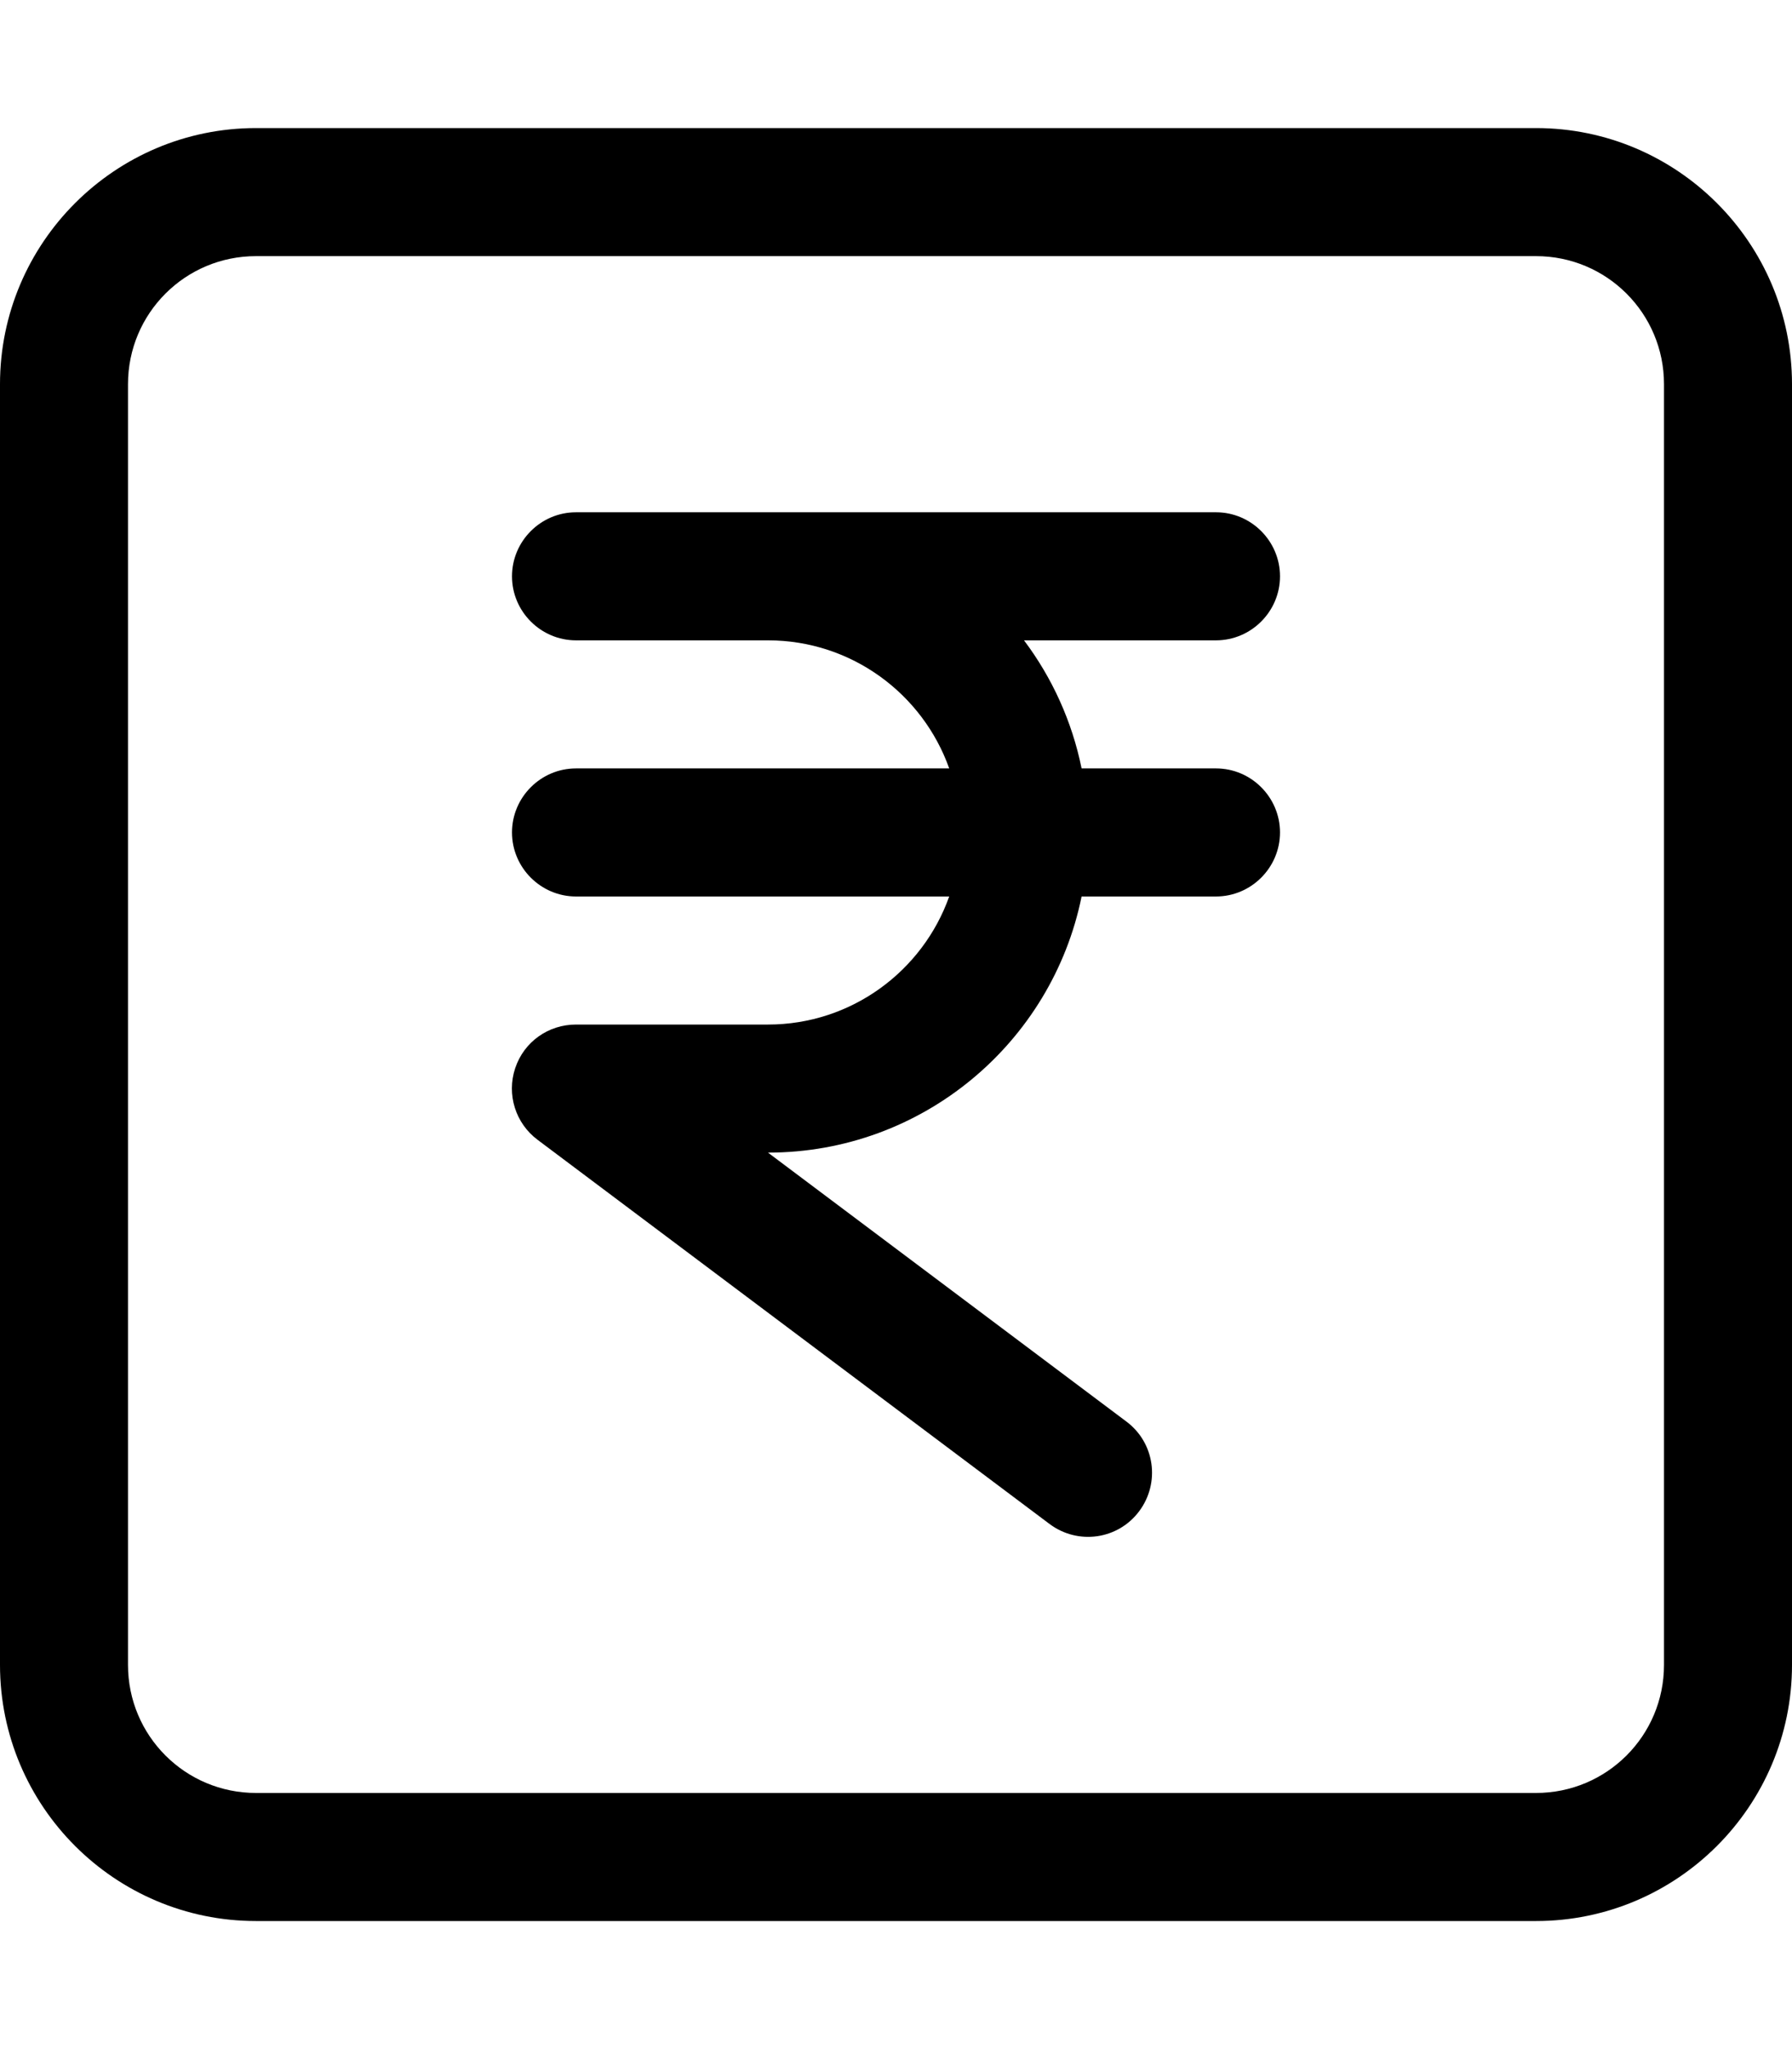 <svg fill="currentColor" xmlns="http://www.w3.org/2000/svg" viewBox="0 0 448 512"><!--! Font Awesome Pro 7.1.0 by @fontawesome - https://fontawesome.com License - https://fontawesome.com/license (Commercial License) Copyright 2025 Fonticons, Inc. --><path fill="currentColor" d="M64 64C46.3 64 32 78.3 32 96l0 320c0 17.7 14.3 32 32 32l320 0c17.7 0 32-14.3 32-32l0-320c0-17.7-14.3-32-32-32L64 64zM0 96C0 60.7 28.7 32 64 32l320 0c35.3 0 64 28.7 64 64l0 320c0 35.3-28.7 64-64 64L64 480c-35.3 0-64-28.7-64-64L0 96zm144 32l160 0c8.8 0 16 7.2 16 16s-7.2 16-16 16l-48 0c7 9.3 12 20.2 14.4 32l33.6 0c8.8 0 16 7.2 16 16s-7.2 16-16 16l-33.6 0c-7.4 36.5-39.7 64-78.4 64l89.6 67.2c7.1 5.3 8.5 15.3 3.2 22.4s-15.3 8.5-22.4 3.2l-128-96c-5.5-4.1-7.8-11.3-5.6-17.9S137.1 256 144 256l48 0c20.9 0 38.7-13.4 45.3-32L144 224c-8.8 0-16-7.2-16-16s7.2-16 16-16l93.3 0c-6.6-18.6-24.4-32-45.3-32l-48 0c-8.8 0-16-7.2-16-16s7.2-16 16-16z"/></svg>
